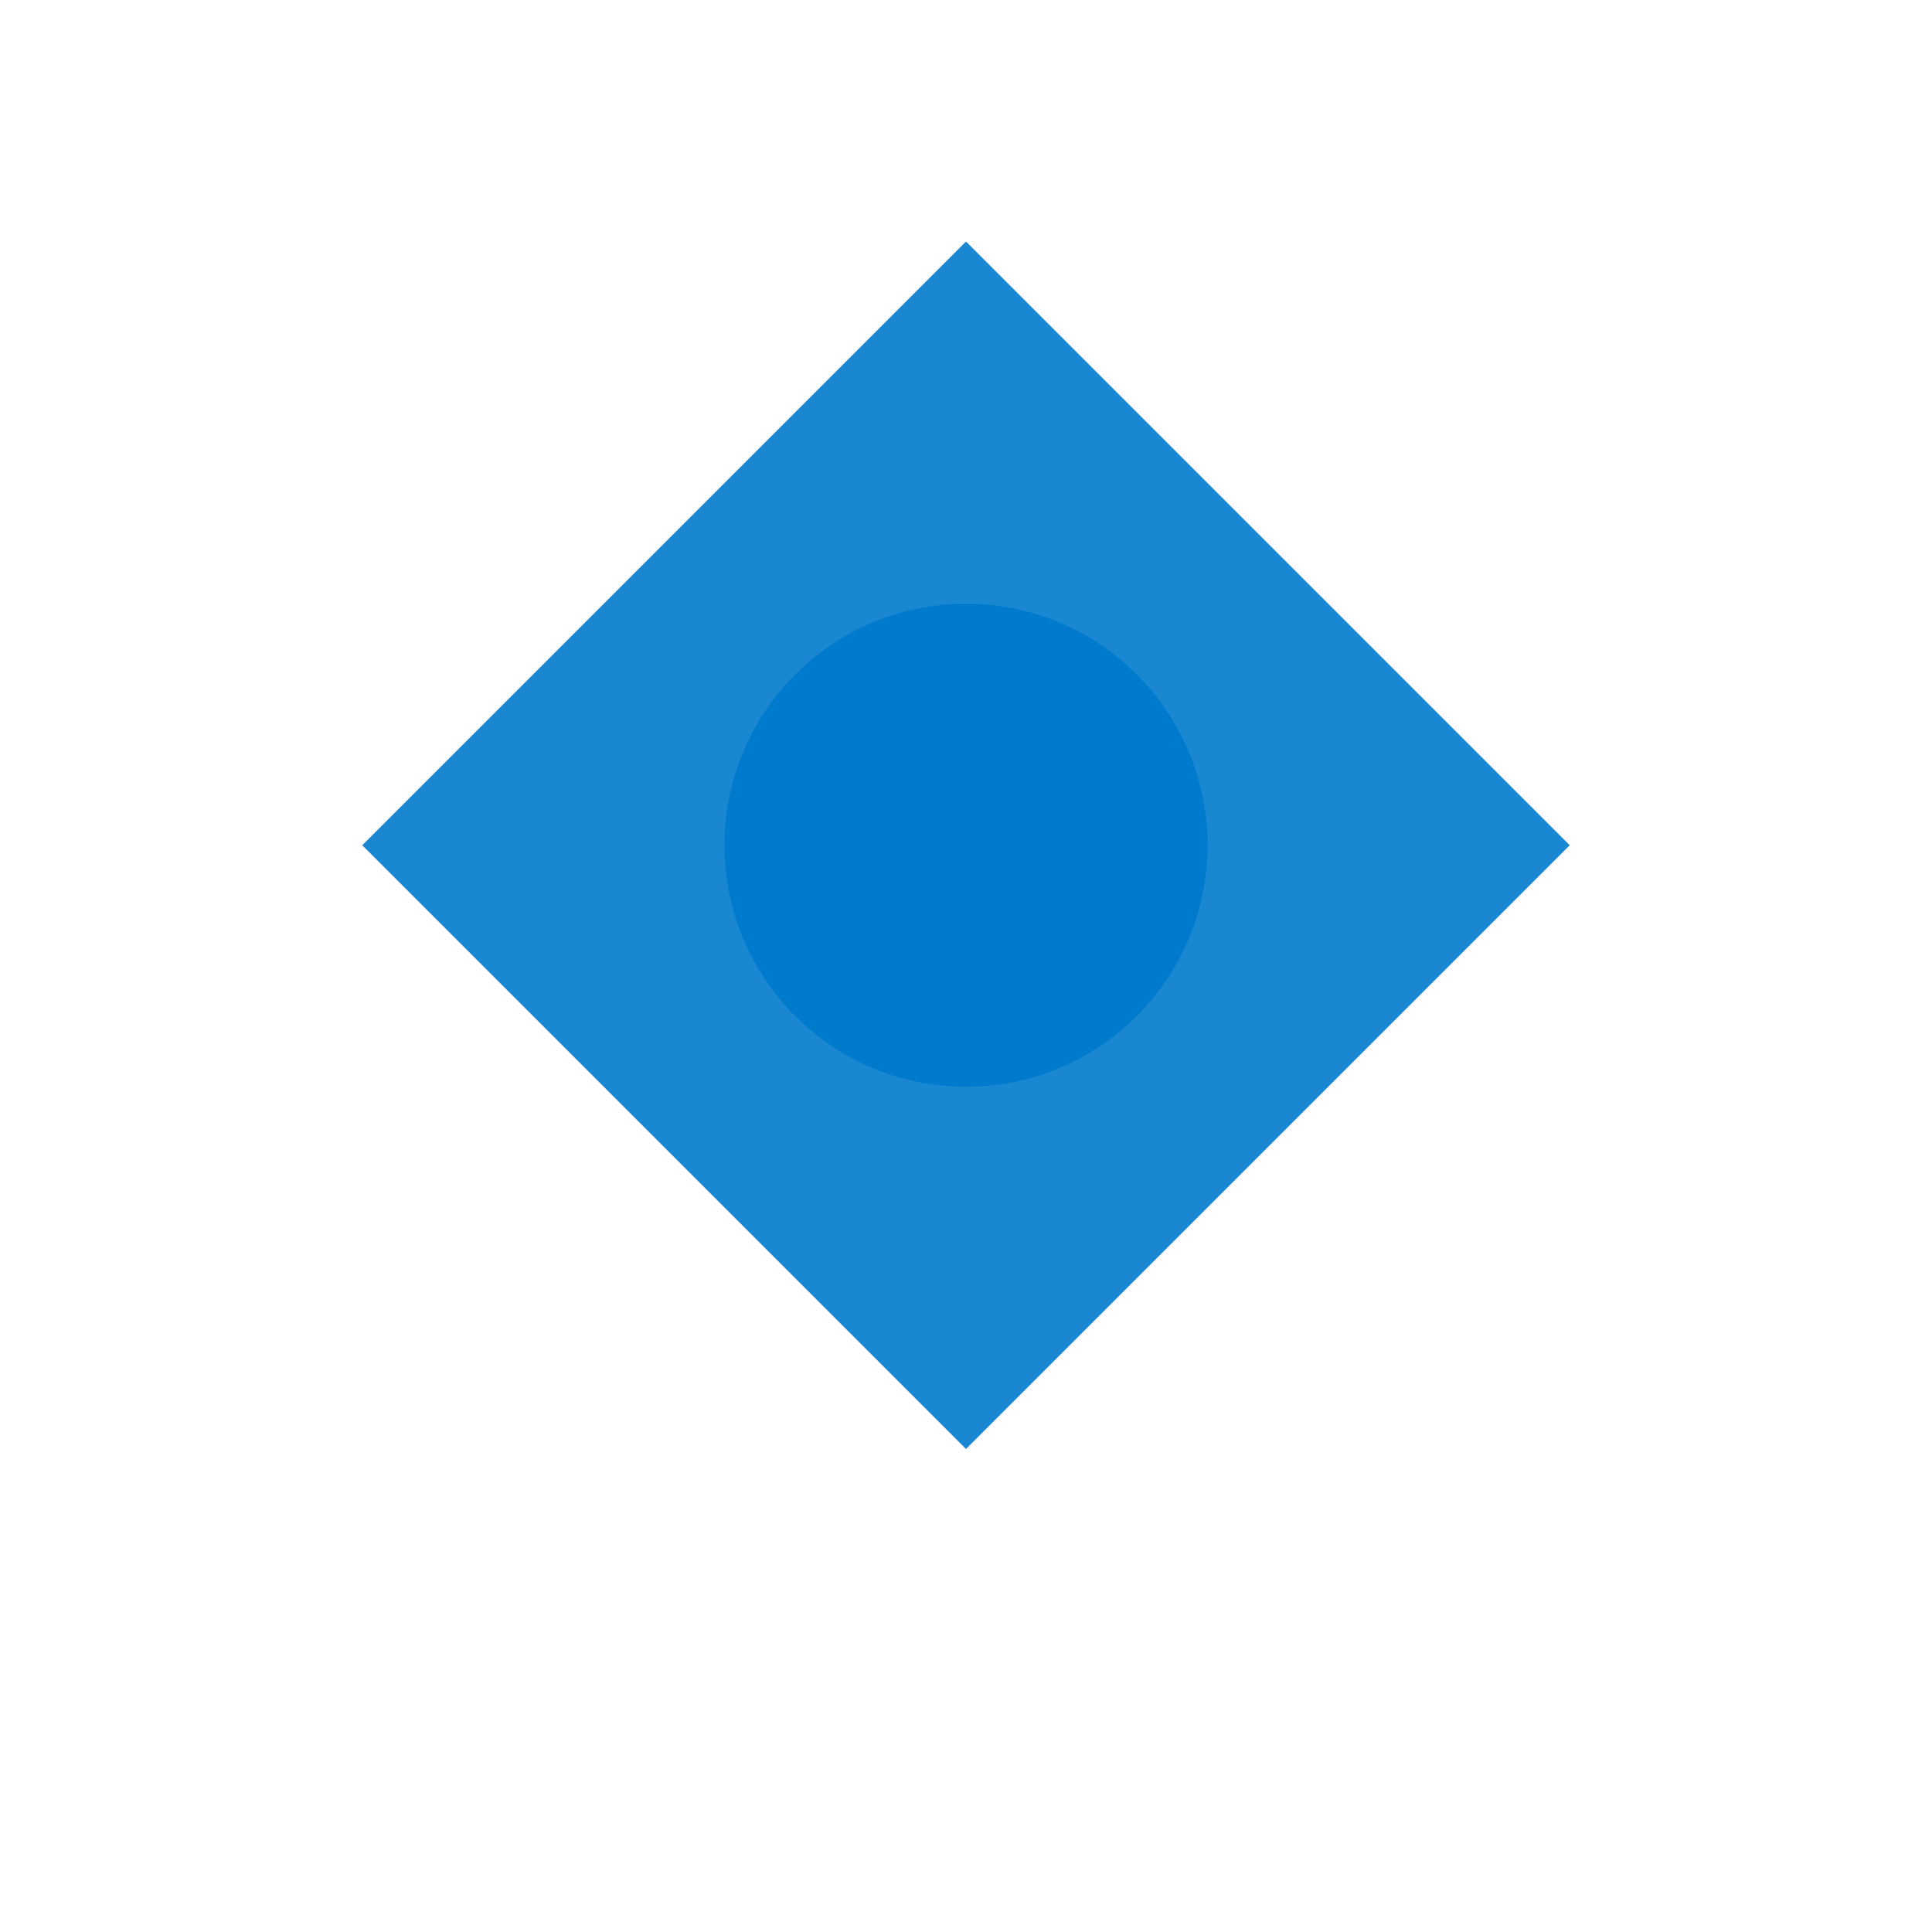 <svg width="16" height="16" viewBox="0 0 16 16" fill="none" xmlns="http://www.w3.org/2000/svg">
  <path d="M8 2L13 7L8 12L3 7L8 2Z" fill="#007ACC" opacity="0.9"/>
  <circle cx="8" cy="7" r="2" fill="#007ACC"/>
</svg>
